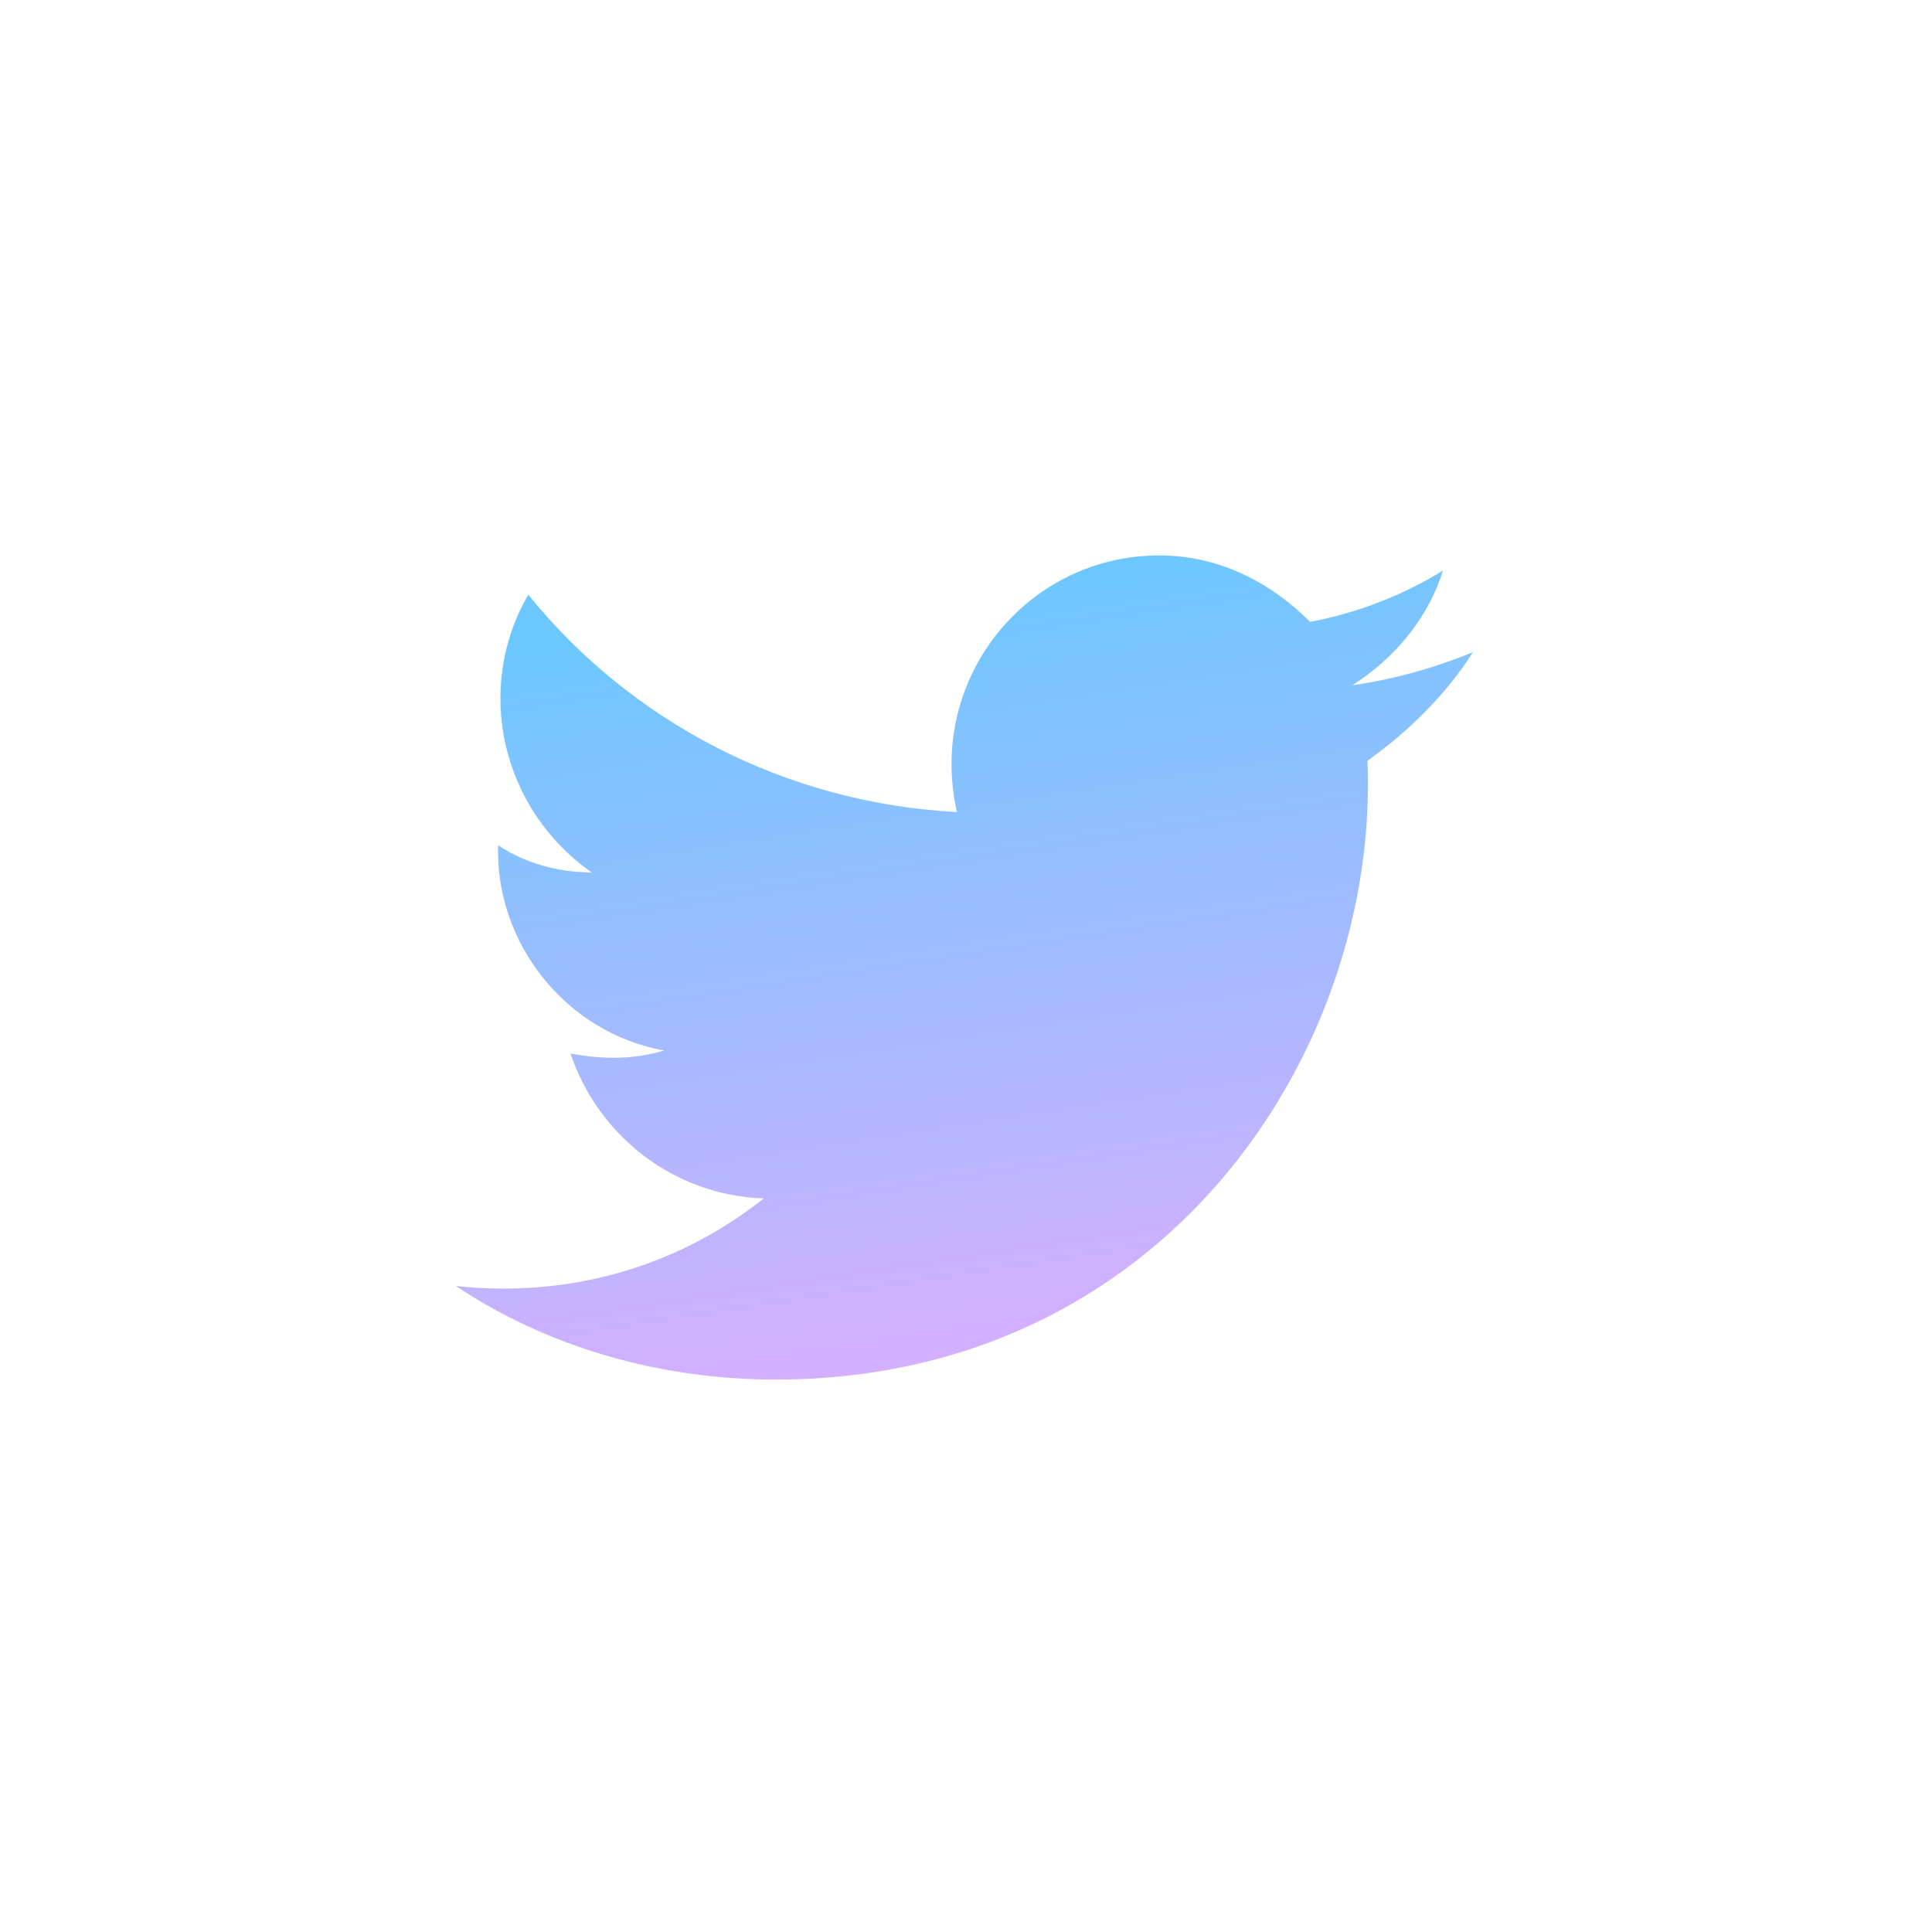 <?xml version="1.0" encoding="utf-8"?>
<!-- Generator: Adobe Illustrator 25.2.1, SVG Export Plug-In . SVG Version: 6.00 Build 0)  -->
<svg version="1.1" id="Capa_1" xmlns="http://www.w3.org/2000/svg" xmlns:xlink="http://www.w3.org/1999/xlink" x="0px" y="0px"
	 viewBox="0 0 64 64" style="enable-background:new 0 0 64 64;" xml:space="preserve">
<style type="text/css">
	.st0{fill:url(#SVGID_1_);}
	.st1{display:none;}
	.st2{display:inline;fill:url(#SVGID_2_);}
	.st3{display:inline;fill:url(#SVGID_3_);}
</style>
<g id="Capa_2_1_">
	
		<linearGradient id="SVGID_1_" gradientUnits="userSpaceOnUse" x1="30.054" y1="721.723" x2="34.469" y2="750.543" gradientTransform="matrix(1 0 0 1 0 -702)">
		<stop  offset="0" style="stop-color:#6DC7FF"/>
		<stop  offset="1" style="stop-color:#E6ABFF"/>
	</linearGradient>
	<path class="st0" d="M48.8,21.6c-1.2,0.5-2.6,0.9-4,1.1c1.4-0.9,2.5-2.2,3-3.8c-1.3,0.8-2.8,1.4-4.4,1.7c-1.3-1.3-3-2.2-5-2.2
		c-4.4,0-7.7,4.1-6.7,8.5c-5.7-0.3-10.8-3-14.2-7.2c-1.8,3.1-0.9,7.1,2.1,9.2c-1.1,0-2.2-0.3-3.1-0.9c-0.1,3.2,2.2,6.2,5.5,6.8
		c-1,0.3-2,0.3-3.1,0.1c0.9,2.7,3.4,4.7,6.4,4.8c-2.9,2.3-6.5,3.3-10.2,2.9c3,2,6.7,3.1,10.6,3.1c12.8,0,20-10.8,19.6-20.5
		C46.7,24.2,47.9,23,48.8,21.6z"/>
</g>
<g id="Capa_3" class="st1">
	
		<linearGradient id="SVGID_2_" gradientUnits="userSpaceOnUse" x1="29.659" y1="718.367" x2="34.536" y2="750.206" gradientTransform="matrix(1 0 0 1 0 -702)">
		<stop  offset="0" style="stop-color:#1F6BFF"/>
		<stop  offset="0.999" style="stop-color:#C424FF"/>
	</linearGradient>
	<path class="st2" d="M32,16.2c-9,0-16.2,7.3-16.2,16.2c0,7.2,4.6,13.2,11.1,15.4C27.7,48,28,47.4,28,47v-3c-4.5,1-5.5-1.9-5.5-1.9
		c-0.7-1.9-1.8-2.4-1.8-2.4c-1.5-1,0.1-1,0.1-1c1.6,0.1,2.5,1.7,2.5,1.7c1.4,2.5,3.8,1.8,4.7,1.3c0.1-1,0.6-1.8,1-2.2
		c-3.6-0.4-7.4-1.8-7.4-8c0-1.8,0.6-3.2,1.7-4.4c-0.2-0.4-0.7-2.1,0.2-4.3c0,0,1.4-0.4,4.5,1.7c1.3-0.4,2.7-0.5,4.1-0.5
		c1.4,0,2.8,0.2,4.1,0.5c3.1-2.1,4.5-1.7,4.5-1.7c0.9,2.2,0.3,3.9,0.2,4.3c1,1.1,1.7,2.6,1.7,4.4c0,6.2-3.8,7.6-7.4,8
		c0.6,0.5,1.1,1.5,1.1,3V47c0,0.4,0.3,0.9,1.1,0.8c6.4-2.1,11.1-8.2,11.1-15.4C48.2,23.4,41,16.2,32,16.2z"/>
</g>
<g id="Capa_4" class="st1">
	
		<linearGradient id="SVGID_3_" gradientUnits="userSpaceOnUse" x1="29.41" y1="719.051" x2="34.074" y2="749.5" gradientTransform="matrix(1 0 0 1 0 -702)">
		<stop  offset="0" style="stop-color:#1F6BFF"/>
		<stop  offset="0.999" style="stop-color:#C424FF"/>
	</linearGradient>
	<path class="st3" d="M37.1,42.5H24v-2.6h13.1V42.5z M44.9,27.3L42.8,15l-2.6,0.5l2.1,12.2L44.9,27.3z M37.1,36.3L24.3,35l-0.2,2.6
		l12.8,1.2L37.1,36.3z M37.8,33l-12.2-3.4L25,32.1l12.2,3.3C37.2,35.4,37.8,33,37.8,33z M39.4,29.8l-10.9-6.4l-1.3,2.3L38,32.1
		L39.4,29.8z M41.8,27.9l-7-10.3l-2.2,1.5l7,10.3L41.8,27.9z M38.4,33.4v10.5H22.6V33.4H20v13.1h21V33.4H38.4z"/>
</g>
</svg>
